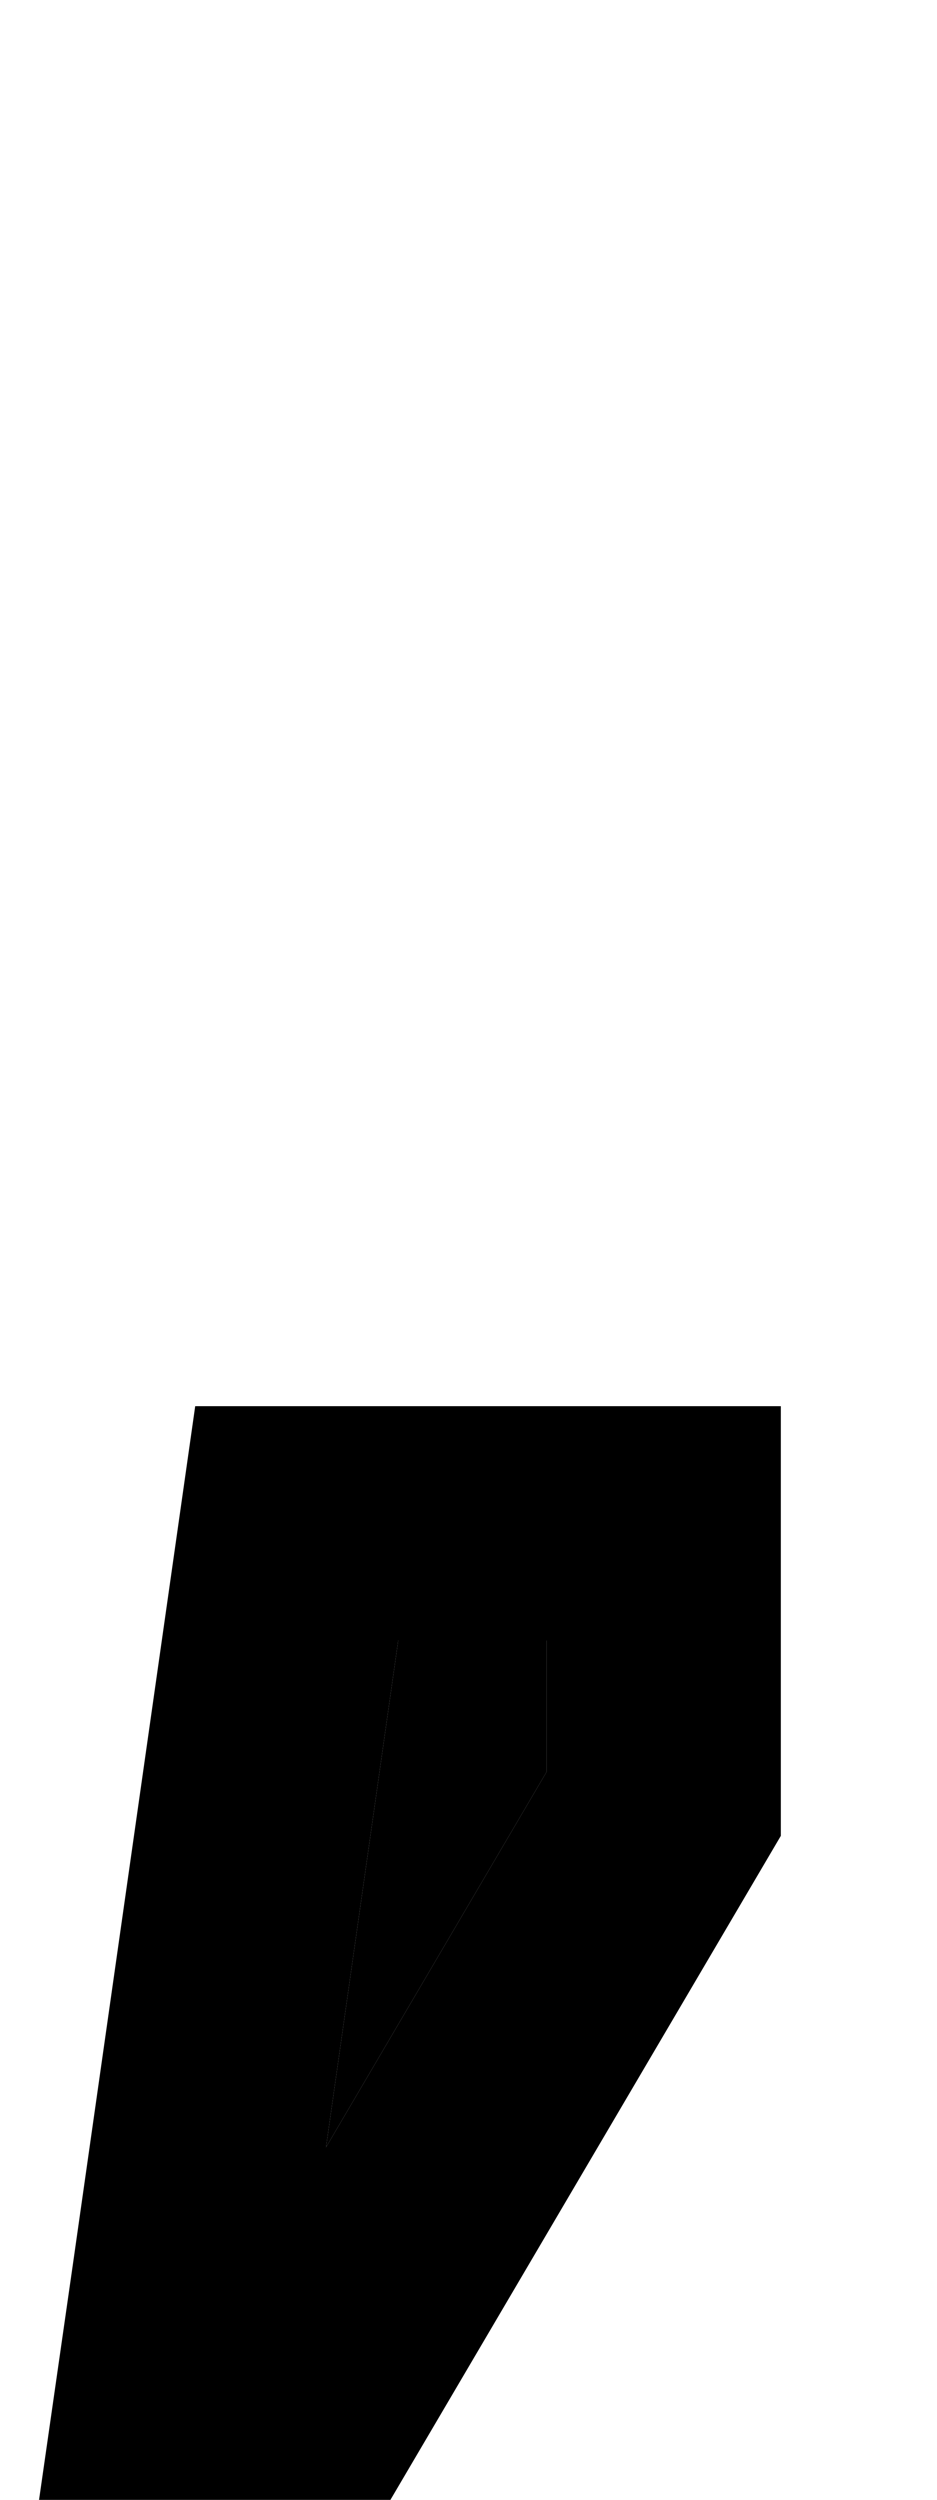 <svg xmlns="http://www.w3.org/2000/svg" viewBox="0 0 192 512"><path class="pr-icon-duotone-secondary" d="M66.8 439.8L112 362.9l0-26.9-30.4 0L66.8 439.8z"/><path class="pr-icon-duotone-primary" d="M112 362.9L66.8 439.8 81.6 336l30.4 0 0 26.9zM40 288L14.9 464 8 512l48.5 0L80 512l80-136 0-40 0-48-48 0-72 0z"/></svg>